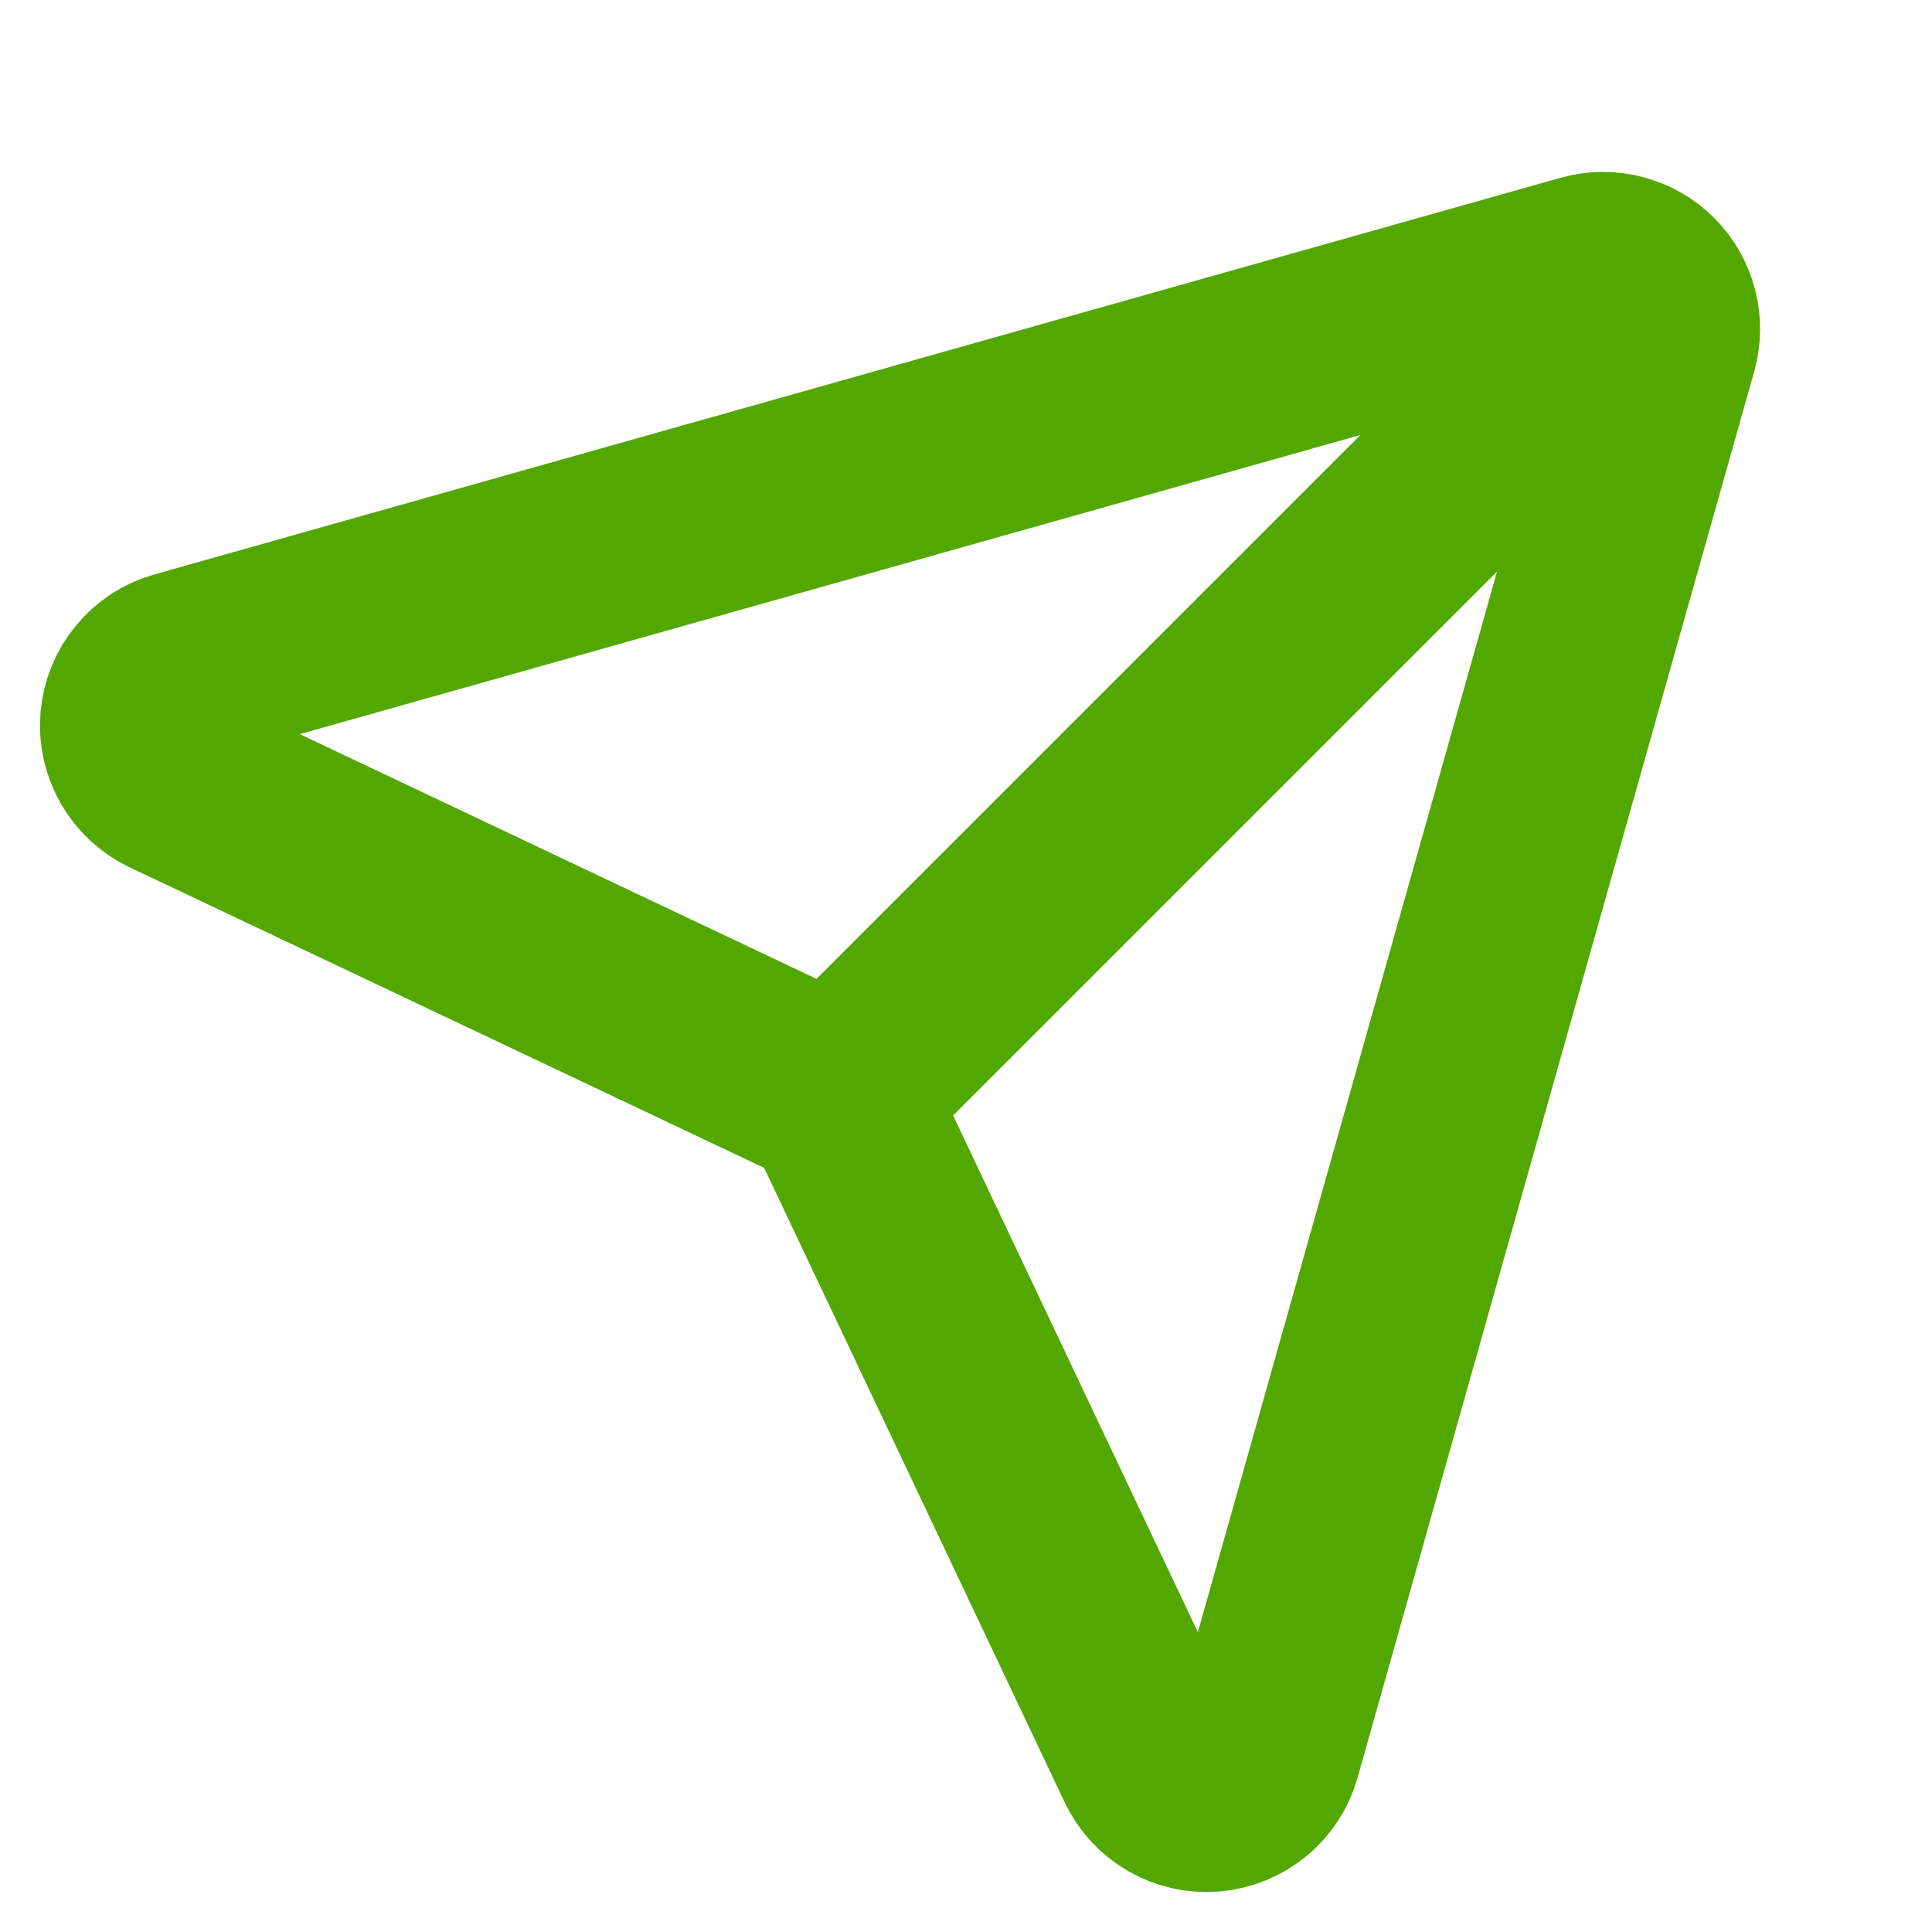 <svg width="20" height="20" viewBox="0 0 20 20" fill="none" xmlns="http://www.w3.org/2000/svg">
<path d="M16.426 2.803L1.869 6.909C1.747 6.943 1.638 7.014 1.557 7.113C1.476 7.211 1.427 7.331 1.416 7.458C1.405 7.585 1.434 7.712 1.497 7.822C1.561 7.932 1.656 8.021 1.771 8.075L8.459 11.243C8.59 11.305 8.695 11.41 8.757 11.541L11.925 18.229C11.979 18.344 12.068 18.439 12.178 18.503C12.288 18.567 12.415 18.595 12.542 18.584C12.669 18.573 12.789 18.524 12.887 18.444C12.986 18.363 13.057 18.253 13.091 18.131L17.197 3.574C17.227 3.467 17.228 3.354 17.2 3.247C17.172 3.139 17.116 3.041 17.038 2.963C16.959 2.884 16.861 2.828 16.753 2.8C16.646 2.772 16.533 2.773 16.426 2.803Z" stroke="#52A800" stroke-width="2" stroke-linecap="round" stroke-linejoin="round"/>
<path d="M8.661 11.339L16.875 3.125" stroke="#52A800" stroke-width="2" stroke-linecap="round" stroke-linejoin="round"/>
</svg>
